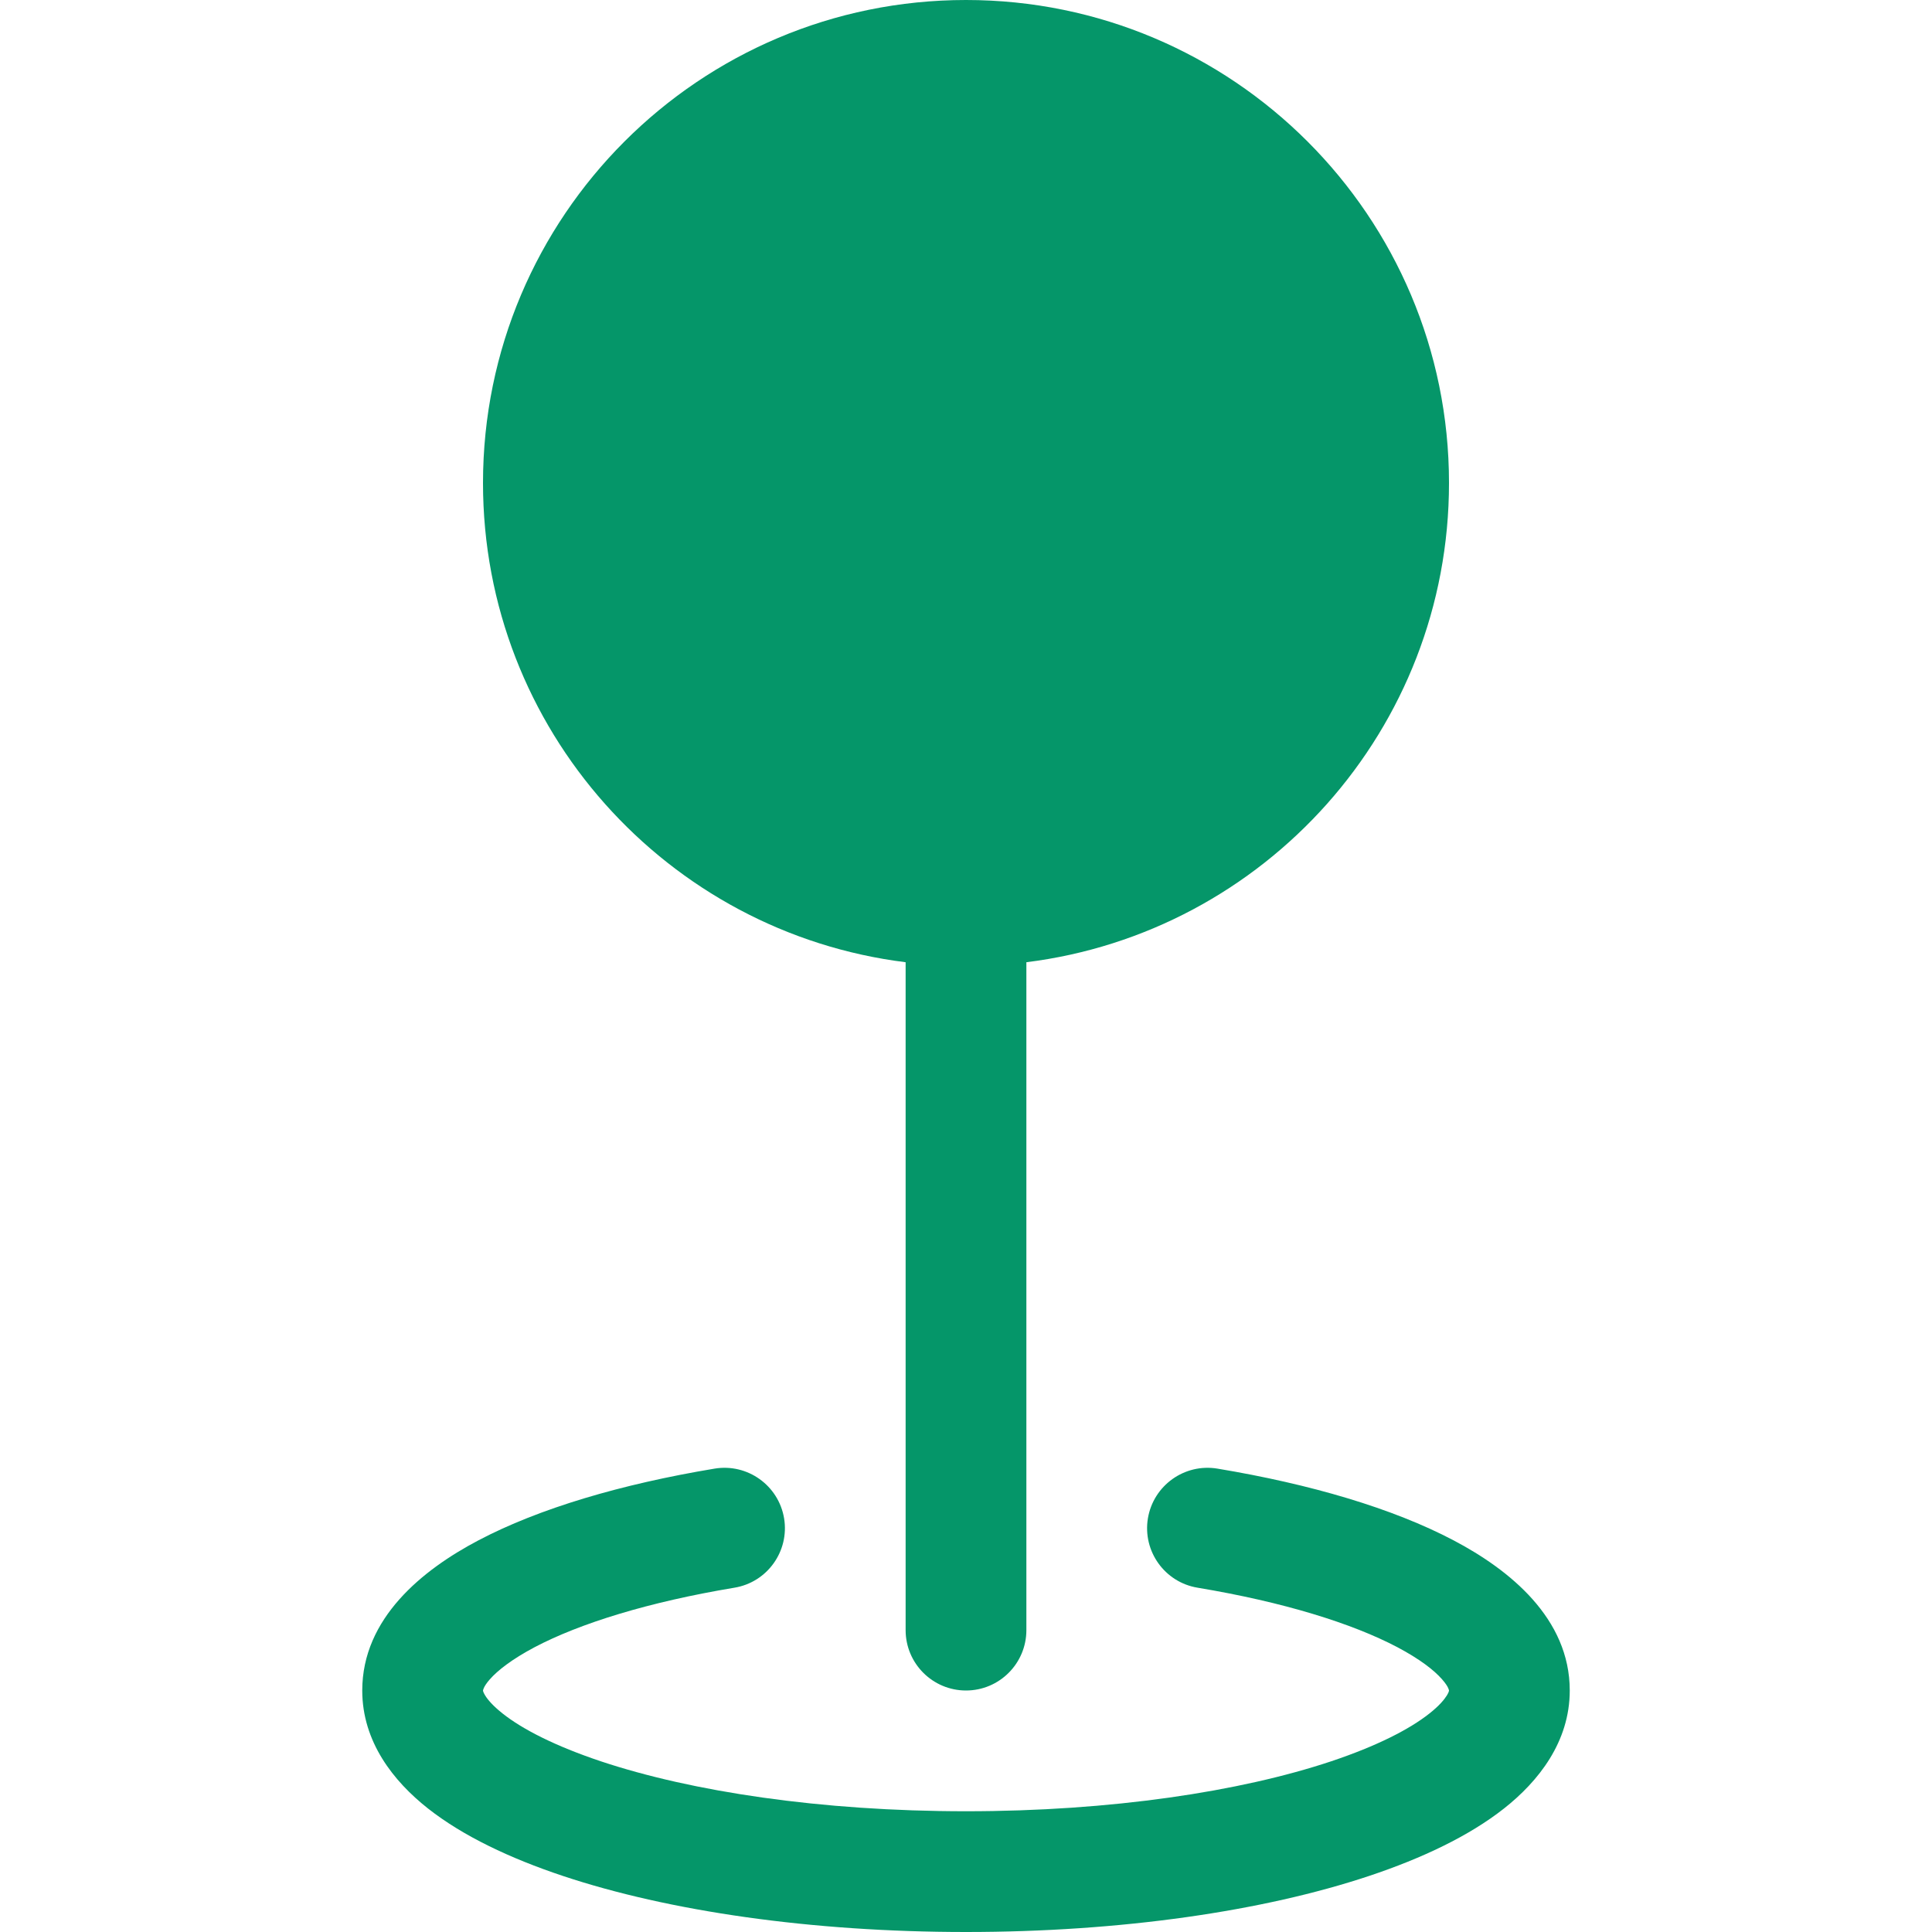 <svg width="20" height="20" viewBox="0 0 20 20" fill="none" xmlns="http://www.w3.org/2000/svg">
<path fill-rule="evenodd" clip-rule="evenodd" d="M5 5C5 2.239 7.239 0 10 0C12.761 0 15 2.239 15 5C15 7.55 13.091 9.654 10.625 9.961V16.875C10.625 17.22 10.345 17.5 10 17.5C9.655 17.5 9.375 17.22 9.375 16.875V9.961C6.909 9.654 5 7.55 5 5ZM8.117 15.718C8.173 16.058 7.943 16.38 7.602 16.436C6.713 16.584 6.003 16.805 5.534 17.052C5.3 17.176 5.153 17.291 5.071 17.384C5.032 17.428 5.014 17.46 5.007 17.478C5.003 17.487 5.001 17.493 5.001 17.495C5 17.498 5 17.5 5 17.5C5 17.5 5 17.503 5.002 17.51C5.004 17.517 5.009 17.53 5.022 17.551C5.048 17.594 5.103 17.659 5.204 17.739C5.41 17.902 5.748 18.075 6.22 18.233C7.159 18.546 8.495 18.75 10 18.75C11.505 18.75 12.841 18.546 13.78 18.233C14.252 18.075 14.59 17.902 14.796 17.739C14.898 17.659 14.951 17.594 14.978 17.551C14.991 17.53 14.996 17.517 14.998 17.51C15 17.503 15 17.5 15 17.5C15 17.5 15 17.498 14.999 17.495C14.999 17.493 14.997 17.487 14.993 17.478C14.986 17.46 14.967 17.428 14.928 17.384C14.847 17.291 14.7 17.176 14.466 17.052C13.997 16.805 13.287 16.584 12.398 16.436C12.057 16.38 11.827 16.058 11.883 15.718C11.94 15.377 12.262 15.147 12.602 15.203C13.565 15.363 14.418 15.614 15.048 15.946C15.626 16.25 16.25 16.752 16.25 17.5C16.25 18.032 15.926 18.44 15.57 18.721C15.207 19.007 14.72 19.237 14.175 19.419C13.078 19.785 11.602 20 10 20C8.398 20 6.922 19.785 5.825 19.419C5.28 19.237 4.793 19.007 4.43 18.721C4.074 18.44 3.75 18.032 3.75 17.5C3.75 16.752 4.374 16.25 4.952 15.946C5.582 15.614 6.435 15.363 7.398 15.203C7.738 15.147 8.06 15.377 8.117 15.718Z" fill="#059669"/>
</svg>
